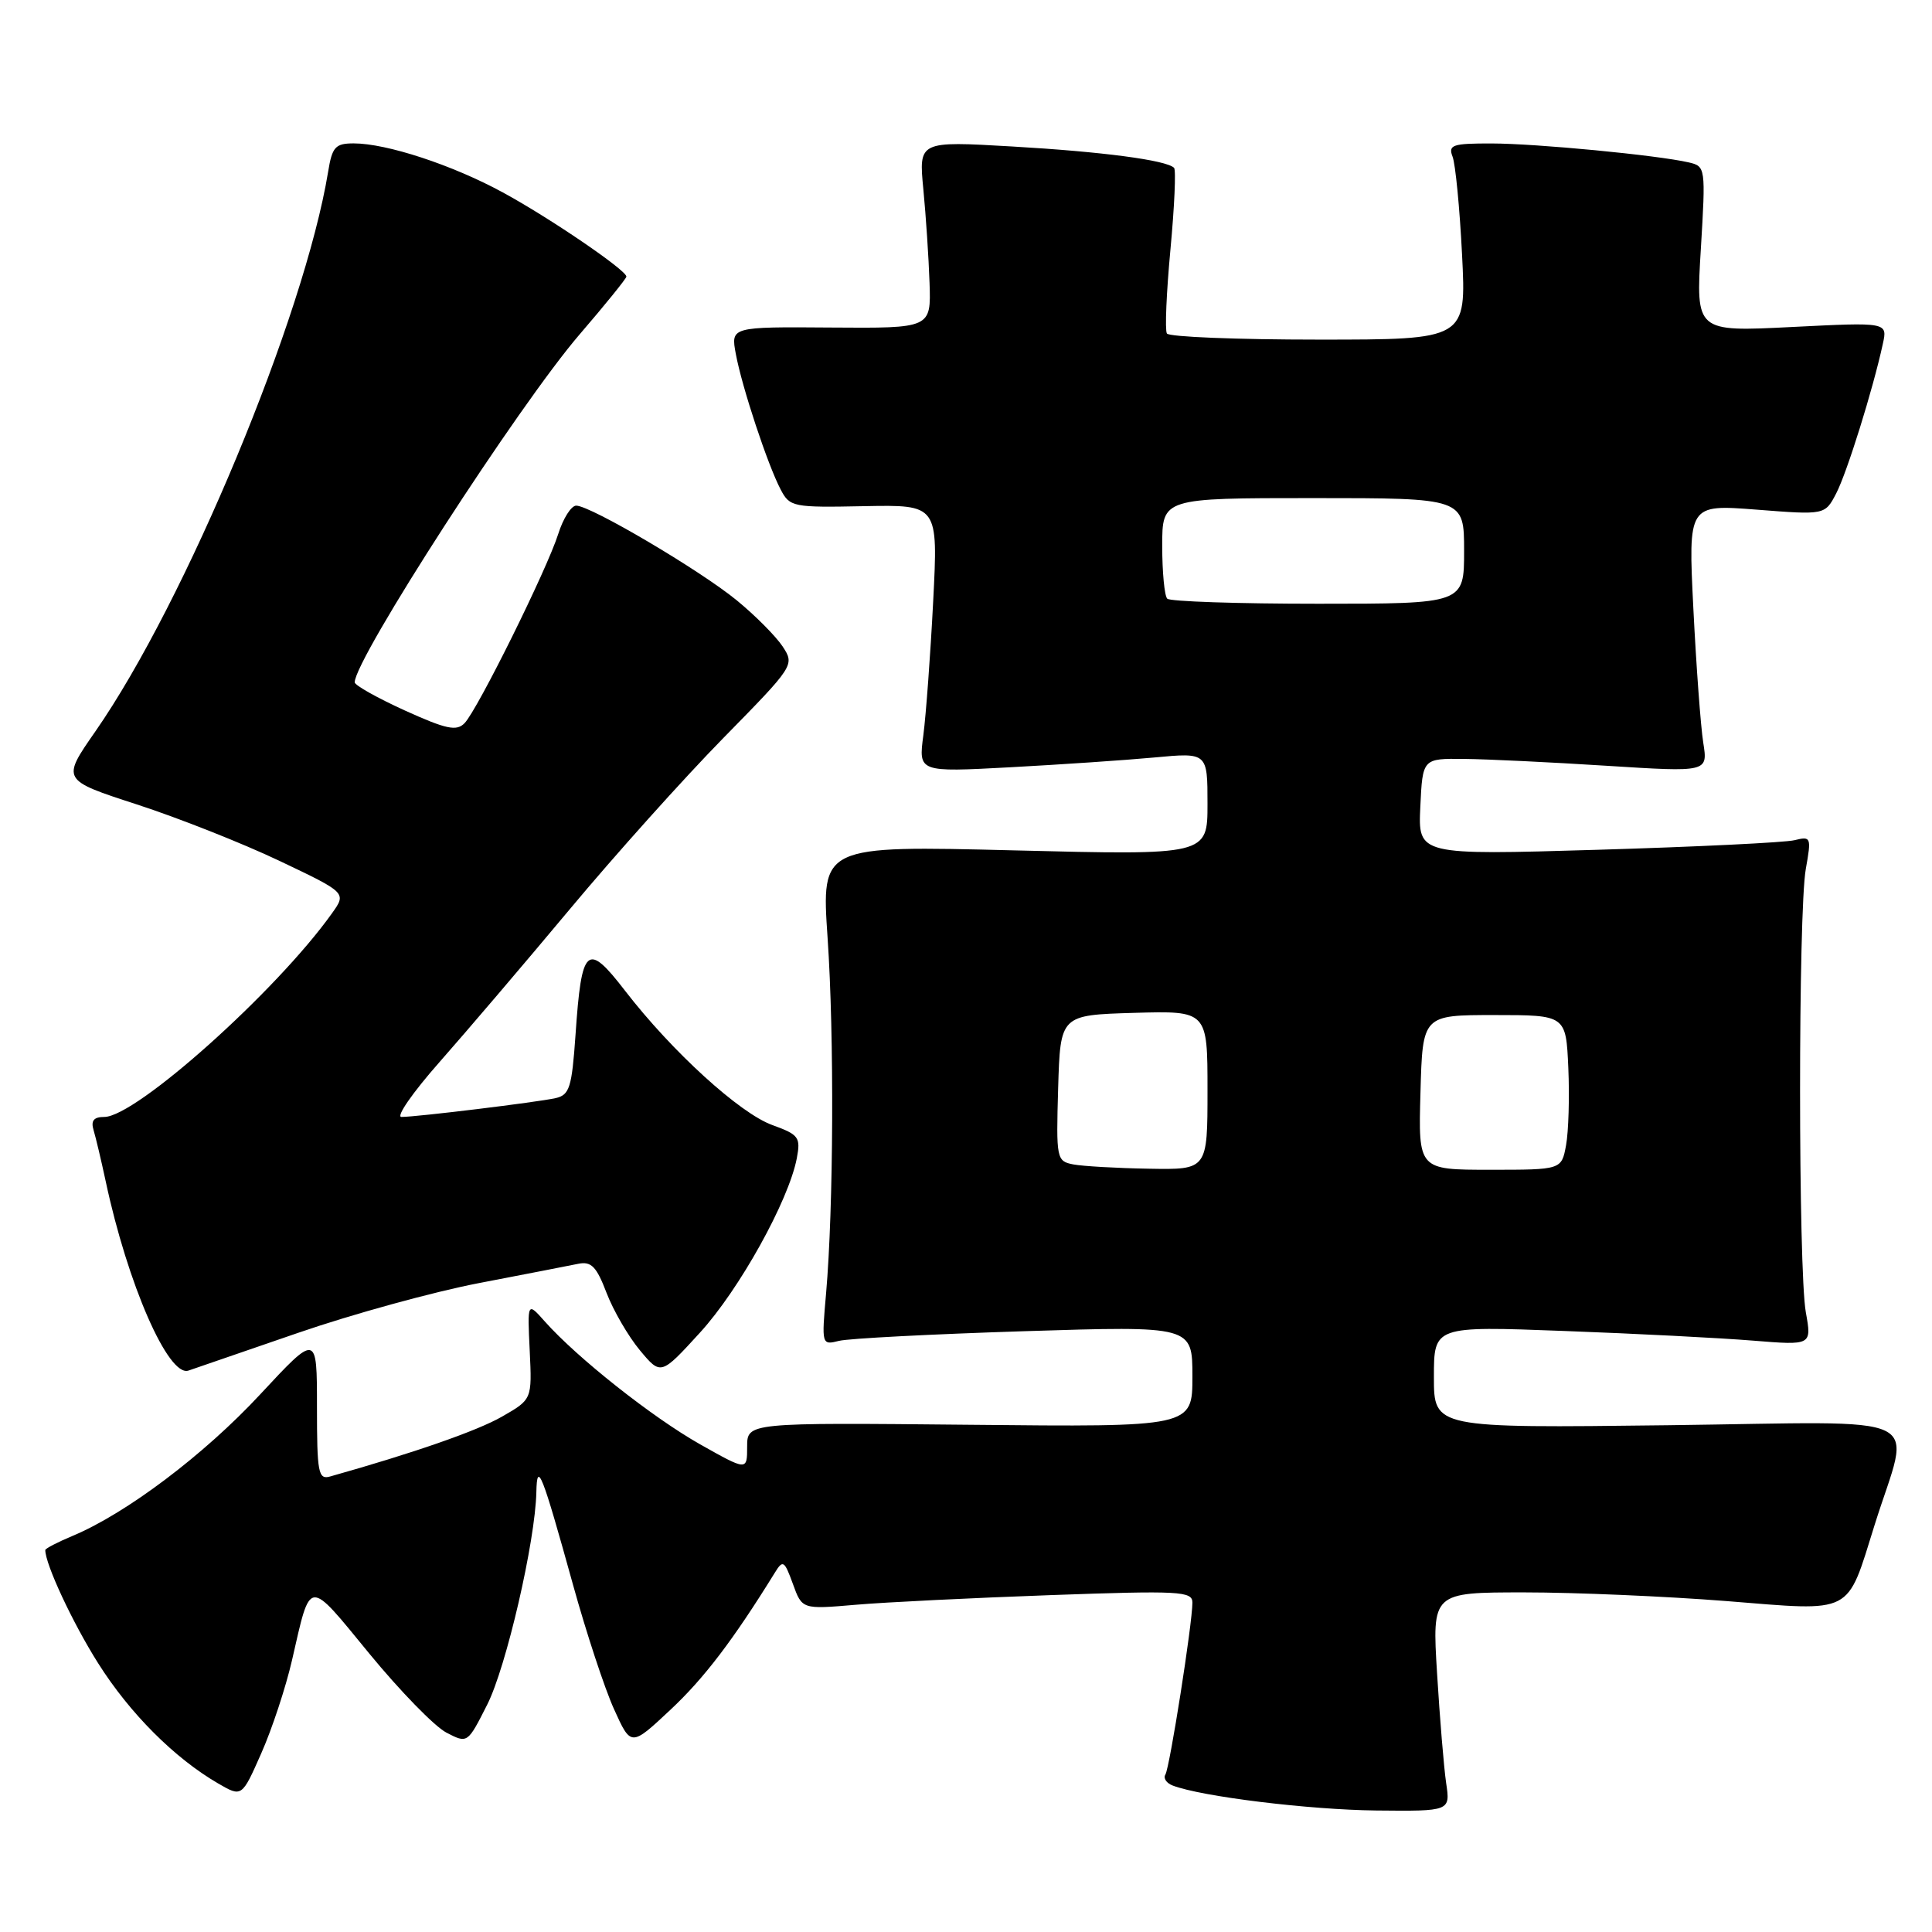 <?xml version="1.0" encoding="UTF-8" standalone="no"?>
<!DOCTYPE svg PUBLIC "-//W3C//DTD SVG 1.1//EN" "http://www.w3.org/Graphics/SVG/1.1/DTD/svg11.dtd" >
<svg xmlns="http://www.w3.org/2000/svg" xmlns:xlink="http://www.w3.org/1999/xlink" version="1.1" viewBox="0 0 256 256">
 <g >
 <path fill="currentColor"
d=" M 191.62 236.25 C 191.32 234.19 190.78 227.66 190.42 221.75 C 189.76 211.00 189.76 211.00 201.98 211.00 C 208.70 211.00 220.75 211.52 228.75 212.15 C 245.77 213.51 244.63 214.09 248.41 202.02 C 253.17 186.84 256.44 188.41 221.03 188.85 C 190.00 189.23 190.00 189.23 190.00 182.47 C 190.00 175.71 190.00 175.71 207.25 176.36 C 216.74 176.71 228.00 177.29 232.28 177.64 C 240.07 178.27 240.07 178.27 239.28 173.88 C 238.27 168.19 238.26 120.82 239.28 115.13 C 240.03 110.93 239.97 110.79 237.78 111.33 C 236.53 111.64 224.79 112.21 211.70 112.60 C 187.90 113.31 187.90 113.31 188.20 106.90 C 188.50 100.50 188.50 100.50 194.00 100.56 C 197.03 100.59 205.53 101.00 212.90 101.47 C 226.31 102.32 226.31 102.32 225.69 98.41 C 225.35 96.26 224.76 88.27 224.38 80.66 C 223.69 66.83 223.69 66.83 232.75 67.53 C 241.82 68.24 241.82 68.24 243.31 65.37 C 244.74 62.61 248.17 51.62 249.48 45.59 C 250.12 42.69 250.12 42.69 237.41 43.33 C 224.70 43.97 224.70 43.97 225.37 33.01 C 226.02 22.19 226.00 22.04 223.77 21.52 C 219.62 20.56 203.58 19.02 197.64 19.01 C 192.47 19.00 191.87 19.20 192.47 20.75 C 192.85 21.71 193.42 27.56 193.73 33.75 C 194.30 45.00 194.30 45.00 174.71 45.00 C 163.93 45.00 154.89 44.64 154.62 44.19 C 154.34 43.75 154.56 38.74 155.09 33.06 C 155.62 27.38 155.84 22.51 155.57 22.24 C 154.55 21.22 146.07 20.10 134.12 19.41 C 121.73 18.69 121.73 18.69 122.35 25.10 C 122.69 28.62 123.06 34.20 123.17 37.50 C 123.37 43.50 123.37 43.50 110.10 43.40 C 96.83 43.30 96.83 43.30 97.50 46.90 C 98.31 51.28 101.71 61.57 103.44 64.86 C 104.65 67.18 105.07 67.26 114.50 67.07 C 124.31 66.88 124.31 66.88 123.65 79.69 C 123.29 86.73 122.70 94.71 122.35 97.41 C 121.70 102.32 121.70 102.32 133.81 101.67 C 140.48 101.31 149.09 100.73 152.96 100.37 C 160.00 99.71 160.00 99.71 160.00 106.52 C 160.00 113.32 160.00 113.32 134.41 112.68 C 108.83 112.04 108.83 112.04 109.66 124.27 C 110.55 137.28 110.45 160.01 109.46 171.38 C 108.86 178.19 108.87 178.25 111.18 177.67 C 112.45 177.35 123.51 176.78 135.75 176.39 C 158.00 175.69 158.00 175.69 158.00 182.39 C 158.00 189.09 158.00 189.09 128.50 188.79 C 99.00 188.50 99.00 188.50 99.00 191.70 C 99.00 194.89 99.00 194.89 92.75 191.37 C 86.45 187.81 76.46 179.91 72.19 175.10 C 69.88 172.50 69.88 172.50 70.19 178.97 C 70.50 185.43 70.50 185.43 66.50 187.72 C 63.22 189.60 54.84 192.52 43.75 195.64 C 42.17 196.09 42.00 195.19 42.00 186.40 C 42.00 176.67 42.00 176.67 34.46 184.78 C 27.05 192.76 16.72 200.55 9.60 203.52 C 7.62 204.35 6.00 205.19 6.00 205.39 C 6.00 207.27 9.63 215.05 13.00 220.38 C 17.19 227.02 23.12 232.96 28.91 236.32 C 32.05 238.14 32.05 238.14 34.62 232.32 C 36.04 229.12 37.87 223.57 38.69 220.00 C 41.21 209.01 40.69 209.06 48.92 219.09 C 53.00 224.06 57.60 228.78 59.15 229.58 C 61.95 231.03 61.95 231.03 64.55 225.89 C 67.08 220.91 70.93 204.24 71.07 197.71 C 71.16 193.48 71.81 195.14 75.93 210.00 C 77.68 216.32 80.12 223.74 81.36 226.47 C 83.61 231.45 83.61 231.45 88.83 226.56 C 93.28 222.40 97.15 217.32 102.67 208.39 C 103.74 206.65 103.93 206.77 105.06 209.87 C 106.28 213.25 106.28 213.25 113.39 212.64 C 117.30 212.30 128.94 211.73 139.25 211.36 C 156.32 210.75 158.00 210.84 158.00 212.35 C 158.00 215.11 155.00 234.19 154.42 235.14 C 154.12 235.62 154.55 236.27 155.38 236.59 C 159.21 238.06 173.43 239.80 182.34 239.90 C 192.18 240.00 192.18 240.00 191.62 236.25 Z  M 39.50 176.61 C 46.65 174.14 57.45 171.17 63.50 170.01 C 69.55 168.85 75.45 167.70 76.62 167.46 C 78.35 167.11 79.04 167.82 80.37 171.31 C 81.27 173.66 83.26 177.08 84.79 178.92 C 87.57 182.25 87.57 182.25 92.75 176.58 C 97.96 170.88 104.50 159.11 105.58 153.48 C 106.11 150.70 105.85 150.35 102.35 149.08 C 98.02 147.52 89.04 139.33 82.84 131.30 C 77.78 124.73 77.06 125.37 76.26 137.11 C 75.77 144.12 75.47 145.09 73.61 145.51 C 71.18 146.05 55.23 148.00 53.19 148.00 C 52.43 148.00 54.70 144.74 58.22 140.75 C 61.74 136.76 69.51 127.65 75.48 120.50 C 81.44 113.35 90.60 103.14 95.82 97.82 C 105.24 88.22 105.31 88.12 103.71 85.67 C 102.82 84.32 100.09 81.57 97.64 79.56 C 92.75 75.55 78.25 67.00 76.35 67.00 C 75.69 67.00 74.62 68.69 73.97 70.75 C 72.49 75.44 63.28 94.04 61.56 95.82 C 60.50 96.92 59.13 96.63 53.64 94.14 C 49.99 92.48 47.00 90.80 47.00 90.41 C 47.00 87.31 68.75 53.66 76.81 44.30 C 80.21 40.35 83.00 36.90 83.00 36.65 C 83.00 35.80 72.82 28.86 66.63 25.50 C 59.95 21.86 51.23 19.00 46.86 19.00 C 44.44 19.00 44.01 19.47 43.48 22.75 C 40.34 41.86 24.59 79.74 12.62 96.94 C 8.16 103.35 8.16 103.35 18.13 106.59 C 23.61 108.37 32.11 111.73 37.01 114.06 C 45.93 118.30 45.93 118.30 43.98 121.03 C 36.63 131.34 18.01 148.00 13.82 148.00 C 12.42 148.00 12.02 148.50 12.40 149.75 C 12.69 150.71 13.41 153.75 14.00 156.50 C 16.91 170.16 22.31 182.50 24.97 181.61 C 25.81 181.32 32.35 179.07 39.50 176.61 Z  M 142.21 154.29 C 140.00 153.86 139.94 153.56 140.21 144.18 C 140.50 134.50 140.50 134.50 150.25 134.21 C 160.00 133.93 160.00 133.93 160.00 144.46 C 160.00 155.00 160.00 155.00 152.25 154.86 C 147.99 154.79 143.47 154.53 142.21 154.29 Z  M 188.22 144.75 C 188.50 134.50 188.50 134.50 198.00 134.50 C 207.50 134.50 207.50 134.50 207.81 141.50 C 207.98 145.35 207.84 149.96 207.51 151.75 C 206.91 155.00 206.91 155.00 197.42 155.00 C 187.93 155.00 187.93 155.00 188.22 144.75 Z  M 154.67 79.33 C 154.30 78.97 154.00 75.82 154.00 72.33 C 154.00 66.00 154.00 66.00 174.00 66.00 C 194.00 66.00 194.00 66.00 194.00 73.00 C 194.00 80.00 194.00 80.00 174.67 80.00 C 164.03 80.00 155.03 79.70 154.67 79.33 Z "/>
</g>
</svg>